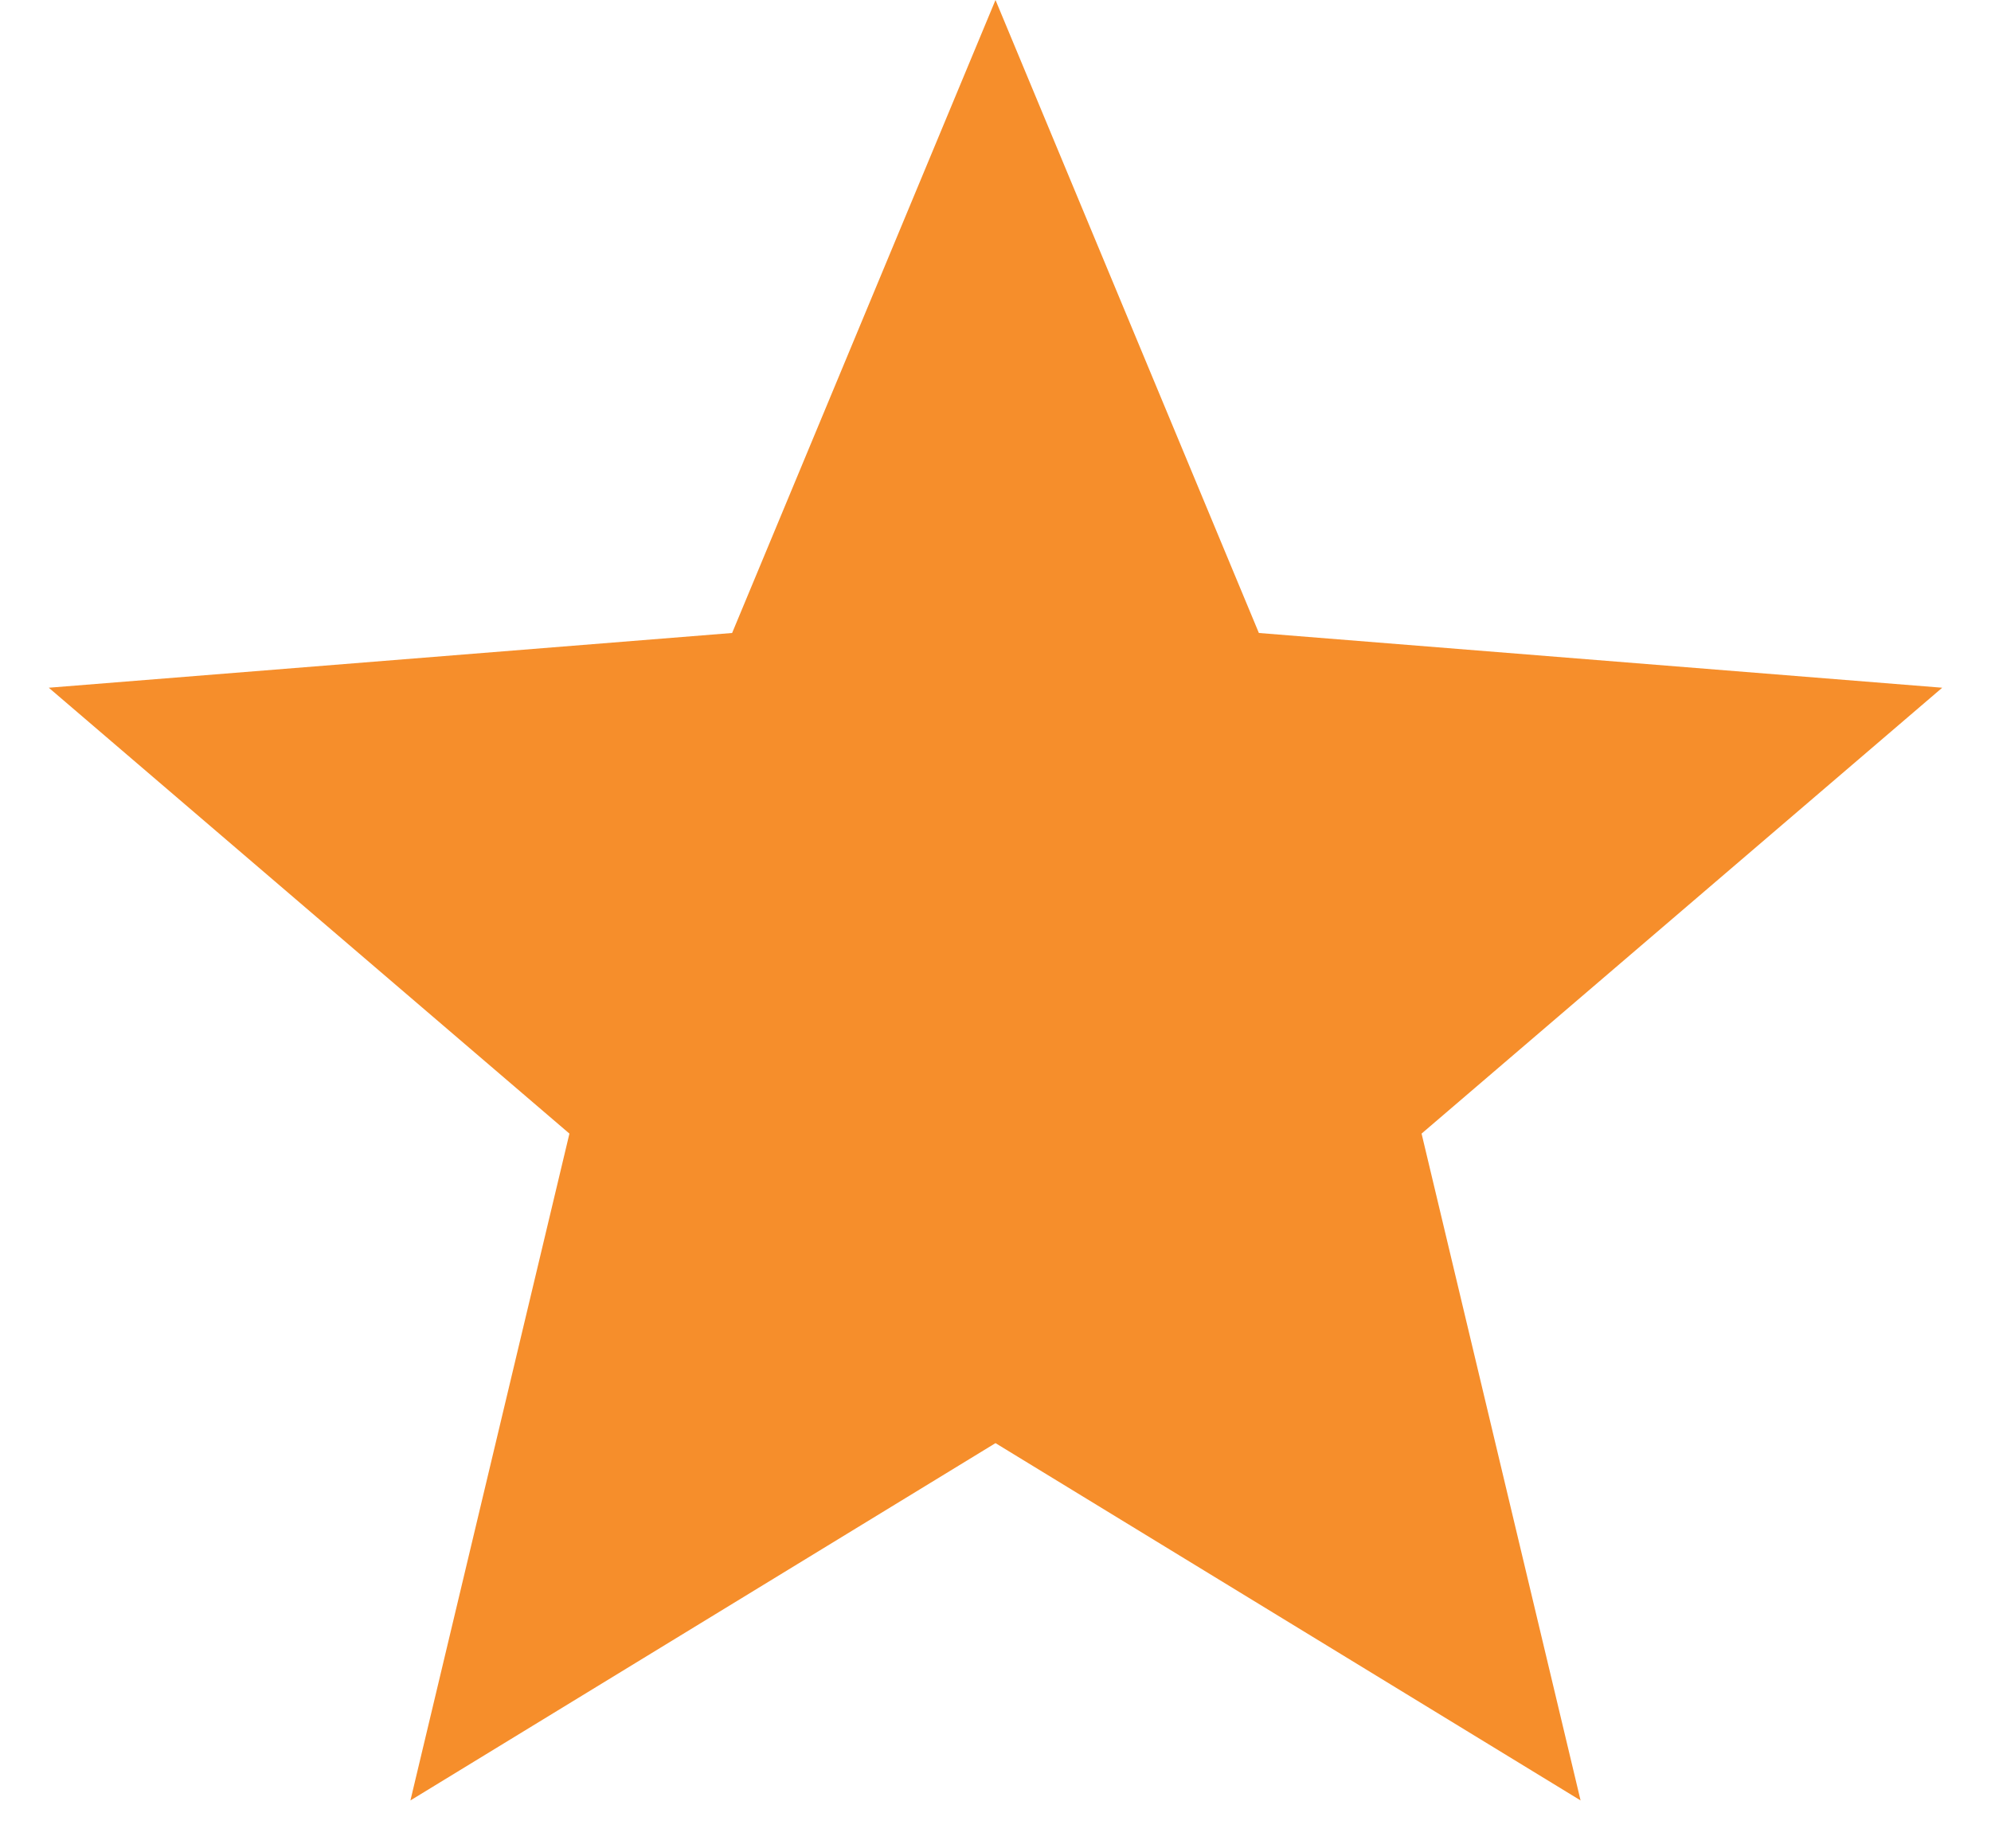 <?xml version="1.0" encoding="UTF-8"?>
<svg width="14px" height="13px" viewBox="0 0 14 13" version="1.1" xmlns="http://www.w3.org/2000/svg" xmlns:xlink="http://www.w3.org/1999/xlink">
    <!-- Generator: Sketch 52.4 (67378) - http://www.bohemiancoding.com/sketch -->
    <title>Star</title>
    <desc>Created with Sketch.</desc>
    <g id="MacAccelerate-Mockups" stroke="none" stroke-width="1" fill="none" fill-rule="evenodd">
        <g id="06.1.3-MacAccelerate---Plans-With-Ratings" transform="translate(-955, -648)" fill="#F68E2B">
            <g id="Group-17" transform="translate(955, 648)">
                <g id="Group-9">
                    <polygon id="Star" points="7 10.15 2.886 12.663 4.004 7.973 0.343 4.837 5.148 4.452 7 0 8.852 4.452 13.657 4.837 9.996 7.973 11.114 12.663"></polygon>
                </g>
            </g>
        </g>
    </g>
</svg>
